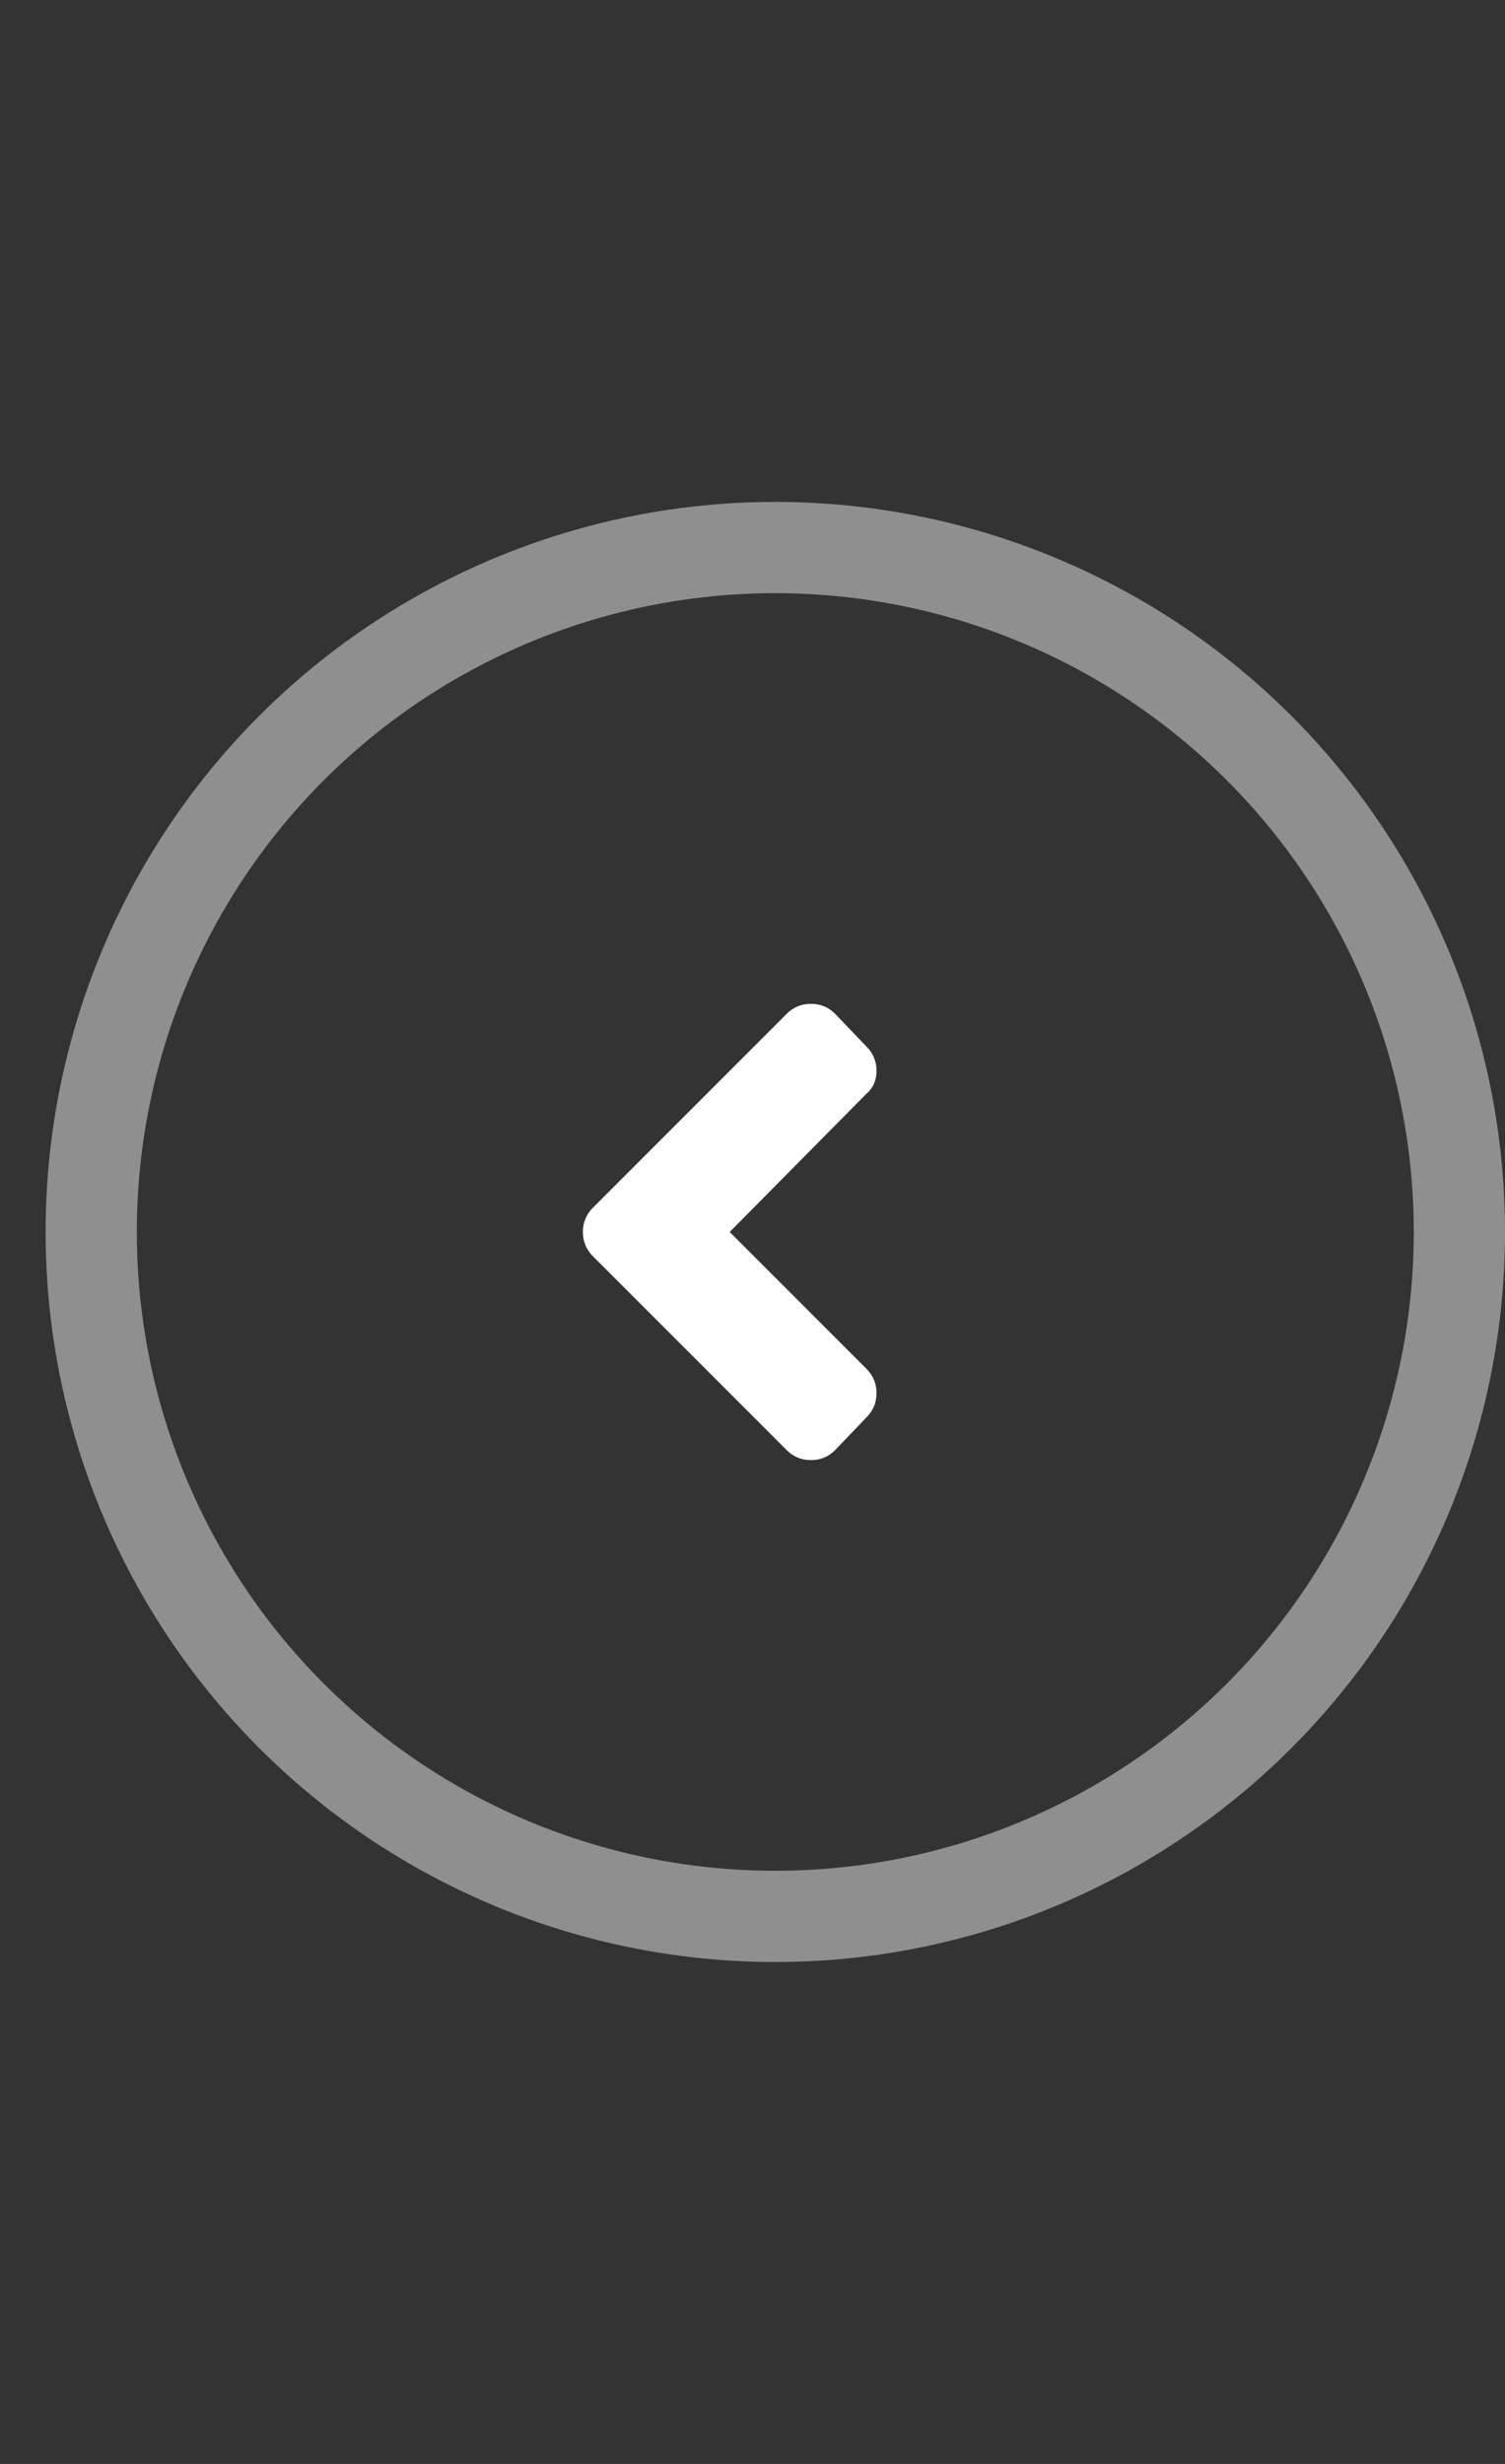 <svg width="33" height="54" viewBox="0 0 33 54" fill="none" xmlns="http://www.w3.org/2000/svg">
<rect x="0" y="0" width="33" height="54" fill="#333333" stroke="none"/>
<circle cx="17" cy="27" r="15" stroke="white" stroke-opacity="0.45" stroke-width="2"/>
<path d="M13 26.469L17.25 22.219C17.396 22.073 17.573 22 17.781 22C17.99 22 18.167 22.073 18.312 22.219L19 22.938C19.146 23.083 19.219 23.26 19.219 23.469C19.219 23.677 19.146 23.844 19 23.969L16 27L19 30C19.146 30.146 19.219 30.323 19.219 30.531C19.219 30.74 19.146 30.917 19 31.062L18.312 31.781C18.167 31.927 17.99 32 17.781 32C17.573 32 17.396 31.927 17.25 31.781L13 27.531C12.854 27.385 12.781 27.208 12.781 27C12.781 26.792 12.854 26.615 13 26.469Z" fill="white"/>
</svg>
